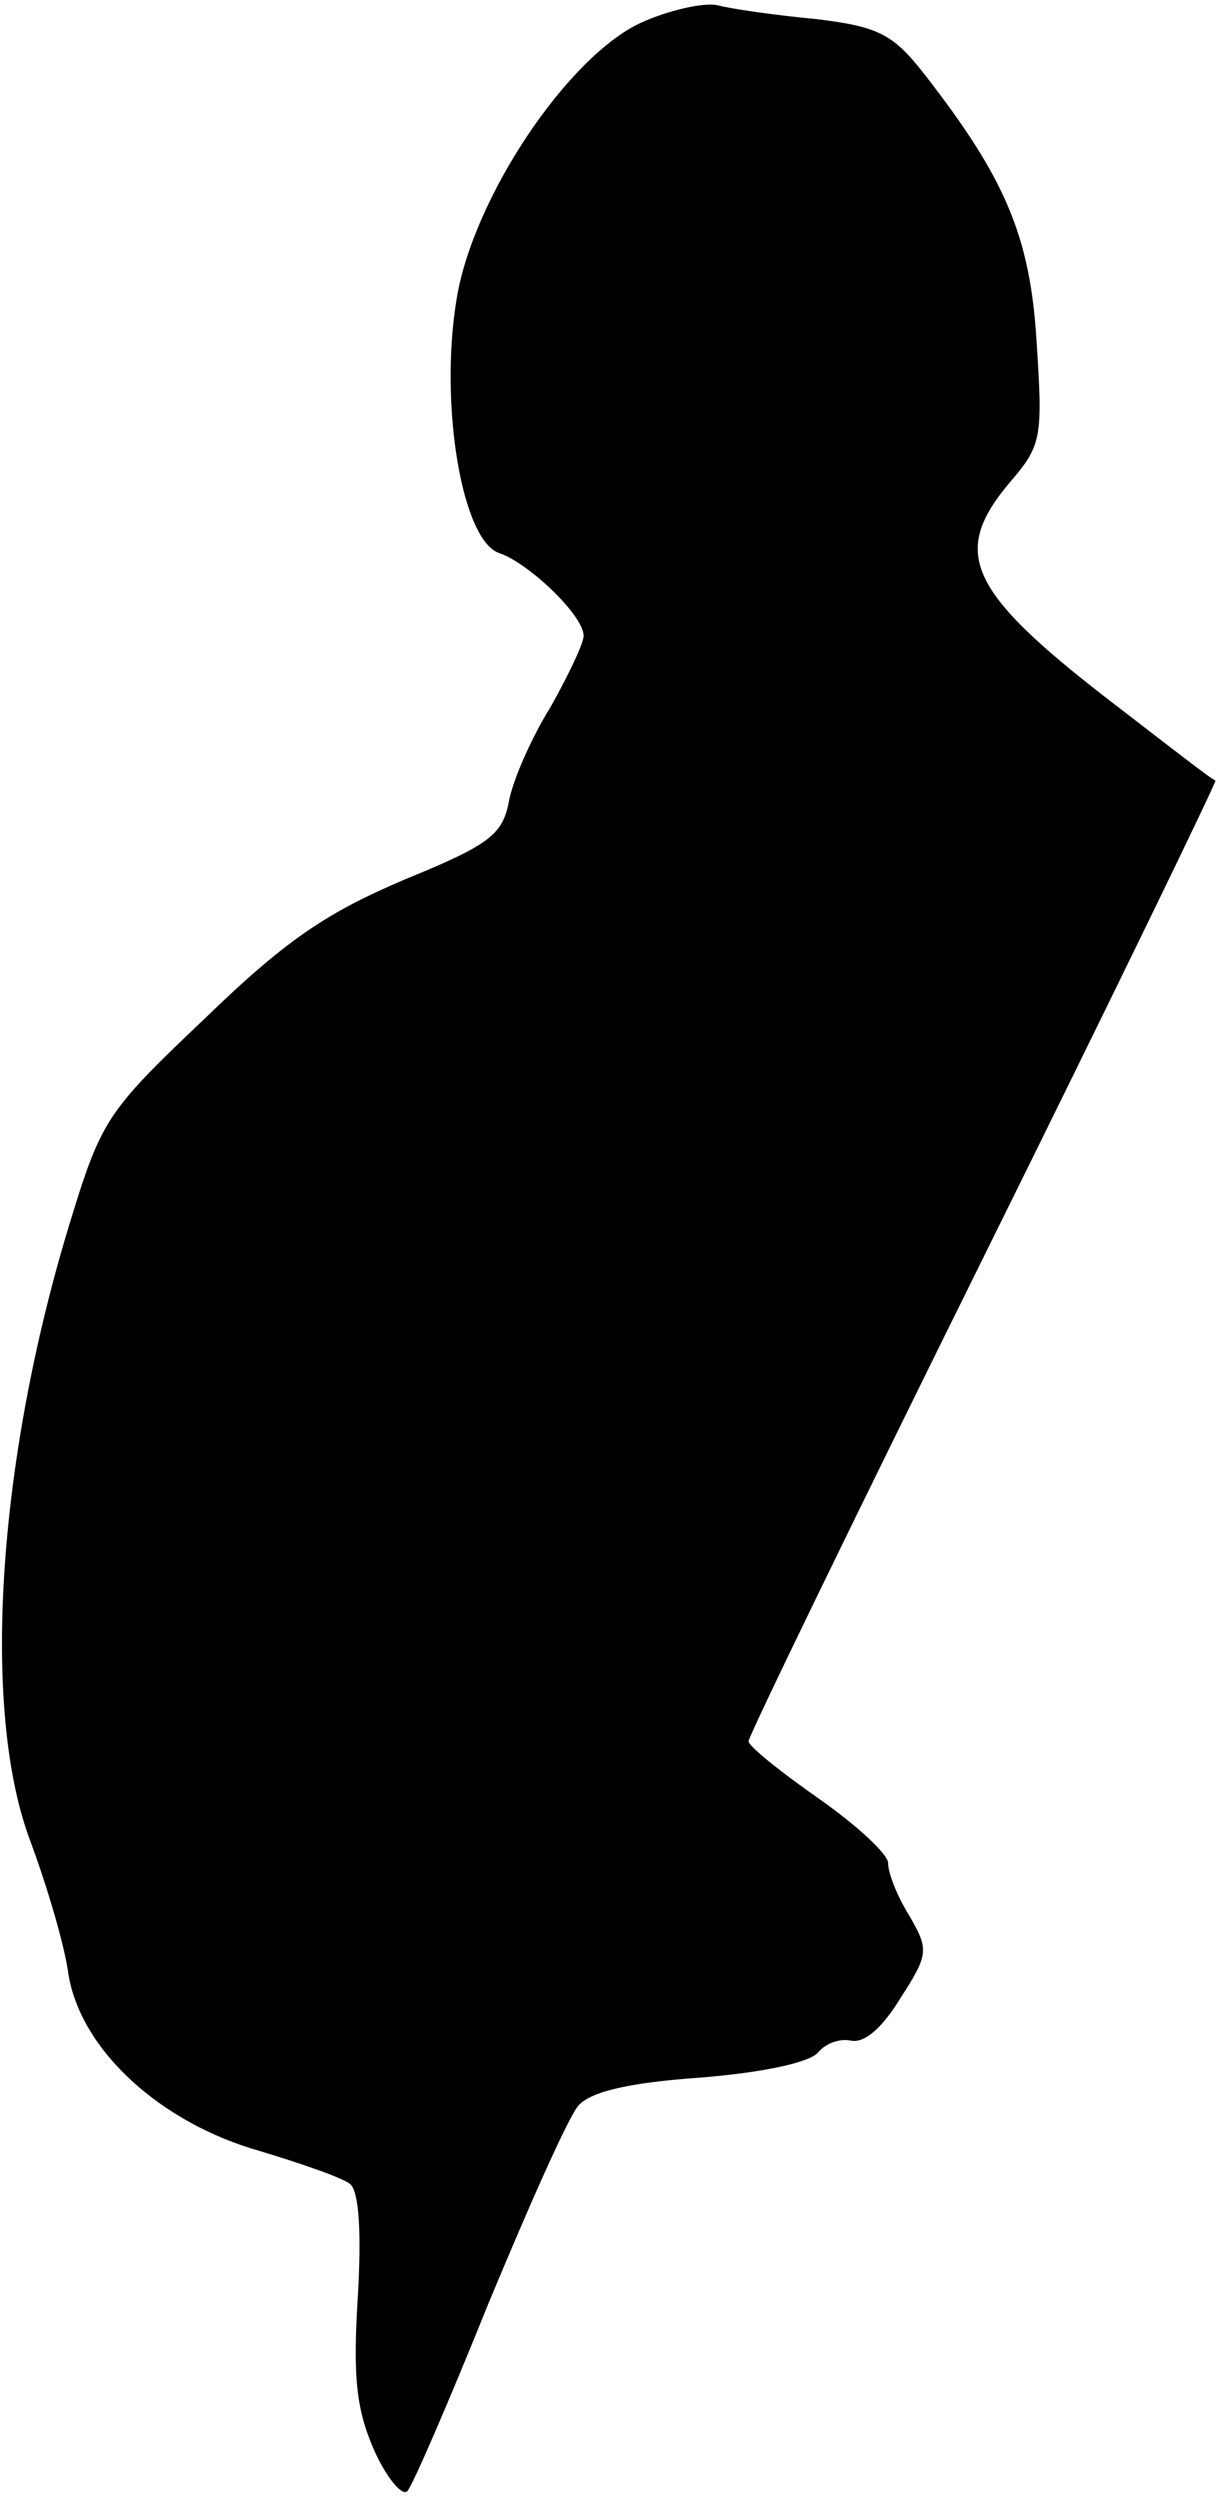 <?xml version="1.0" standalone="no"?>
<!DOCTYPE svg PUBLIC "-//W3C//DTD SVG 20010904//EN"
 "http://www.w3.org/TR/2001/REC-SVG-20010904/DTD/svg10.dtd">
<svg version="1.0" xmlns="http://www.w3.org/2000/svg"
 width="96pt" height="197pt" viewBox="0 0 96 197"
 preserveAspectRatio="xMidYMid meet">
<g transform="translate(0,197) scale(0.1,-0.1)"
fill="#000000" stroke="none">
<path fill="#000000" stroke="none" d="M505 1952 c-58 -27 -132 -138 -145
-217 -14 -83 4 -192 34 -201 23 -8 66 -49 66 -65 0 -6 -12 -31 -26 -56 -15
-24 -30 -58 -33 -75 -5 -26 -16 -34 -82 -61 -61 -26 -93 -47 -157 -109 -79
-75 -82 -80 -108 -165 -56 -185 -69 -381 -30 -484 13 -35 27 -82 30 -105 10
-60 73 -117 151 -139 33 -10 65 -21 71 -26 7 -6 9 -38 6 -89 -4 -64 -1 -89 13
-121 10 -22 22 -36 26 -32 4 4 33 71 64 148 32 77 63 147 71 156 10 11 40 18
97 22 49 4 86 12 92 20 6 7 17 11 26 9 11 -2 25 11 39 34 22 34 22 38 7 64
-10 16 -17 34 -17 42 0 7 -25 30 -55 51 -30 21 -55 41 -55 45 0 4 83 175 185
381 102 206 184 375 183 376 -2 0 -34 25 -73 55 -122 93 -137 123 -89 180 25
29 26 35 21 111 -5 83 -25 129 -88 210 -25 32 -36 38 -86 44 -32 3 -67 8 -78
11 -11 2 -38 -4 -60 -14z"/>
</g>
</svg>
